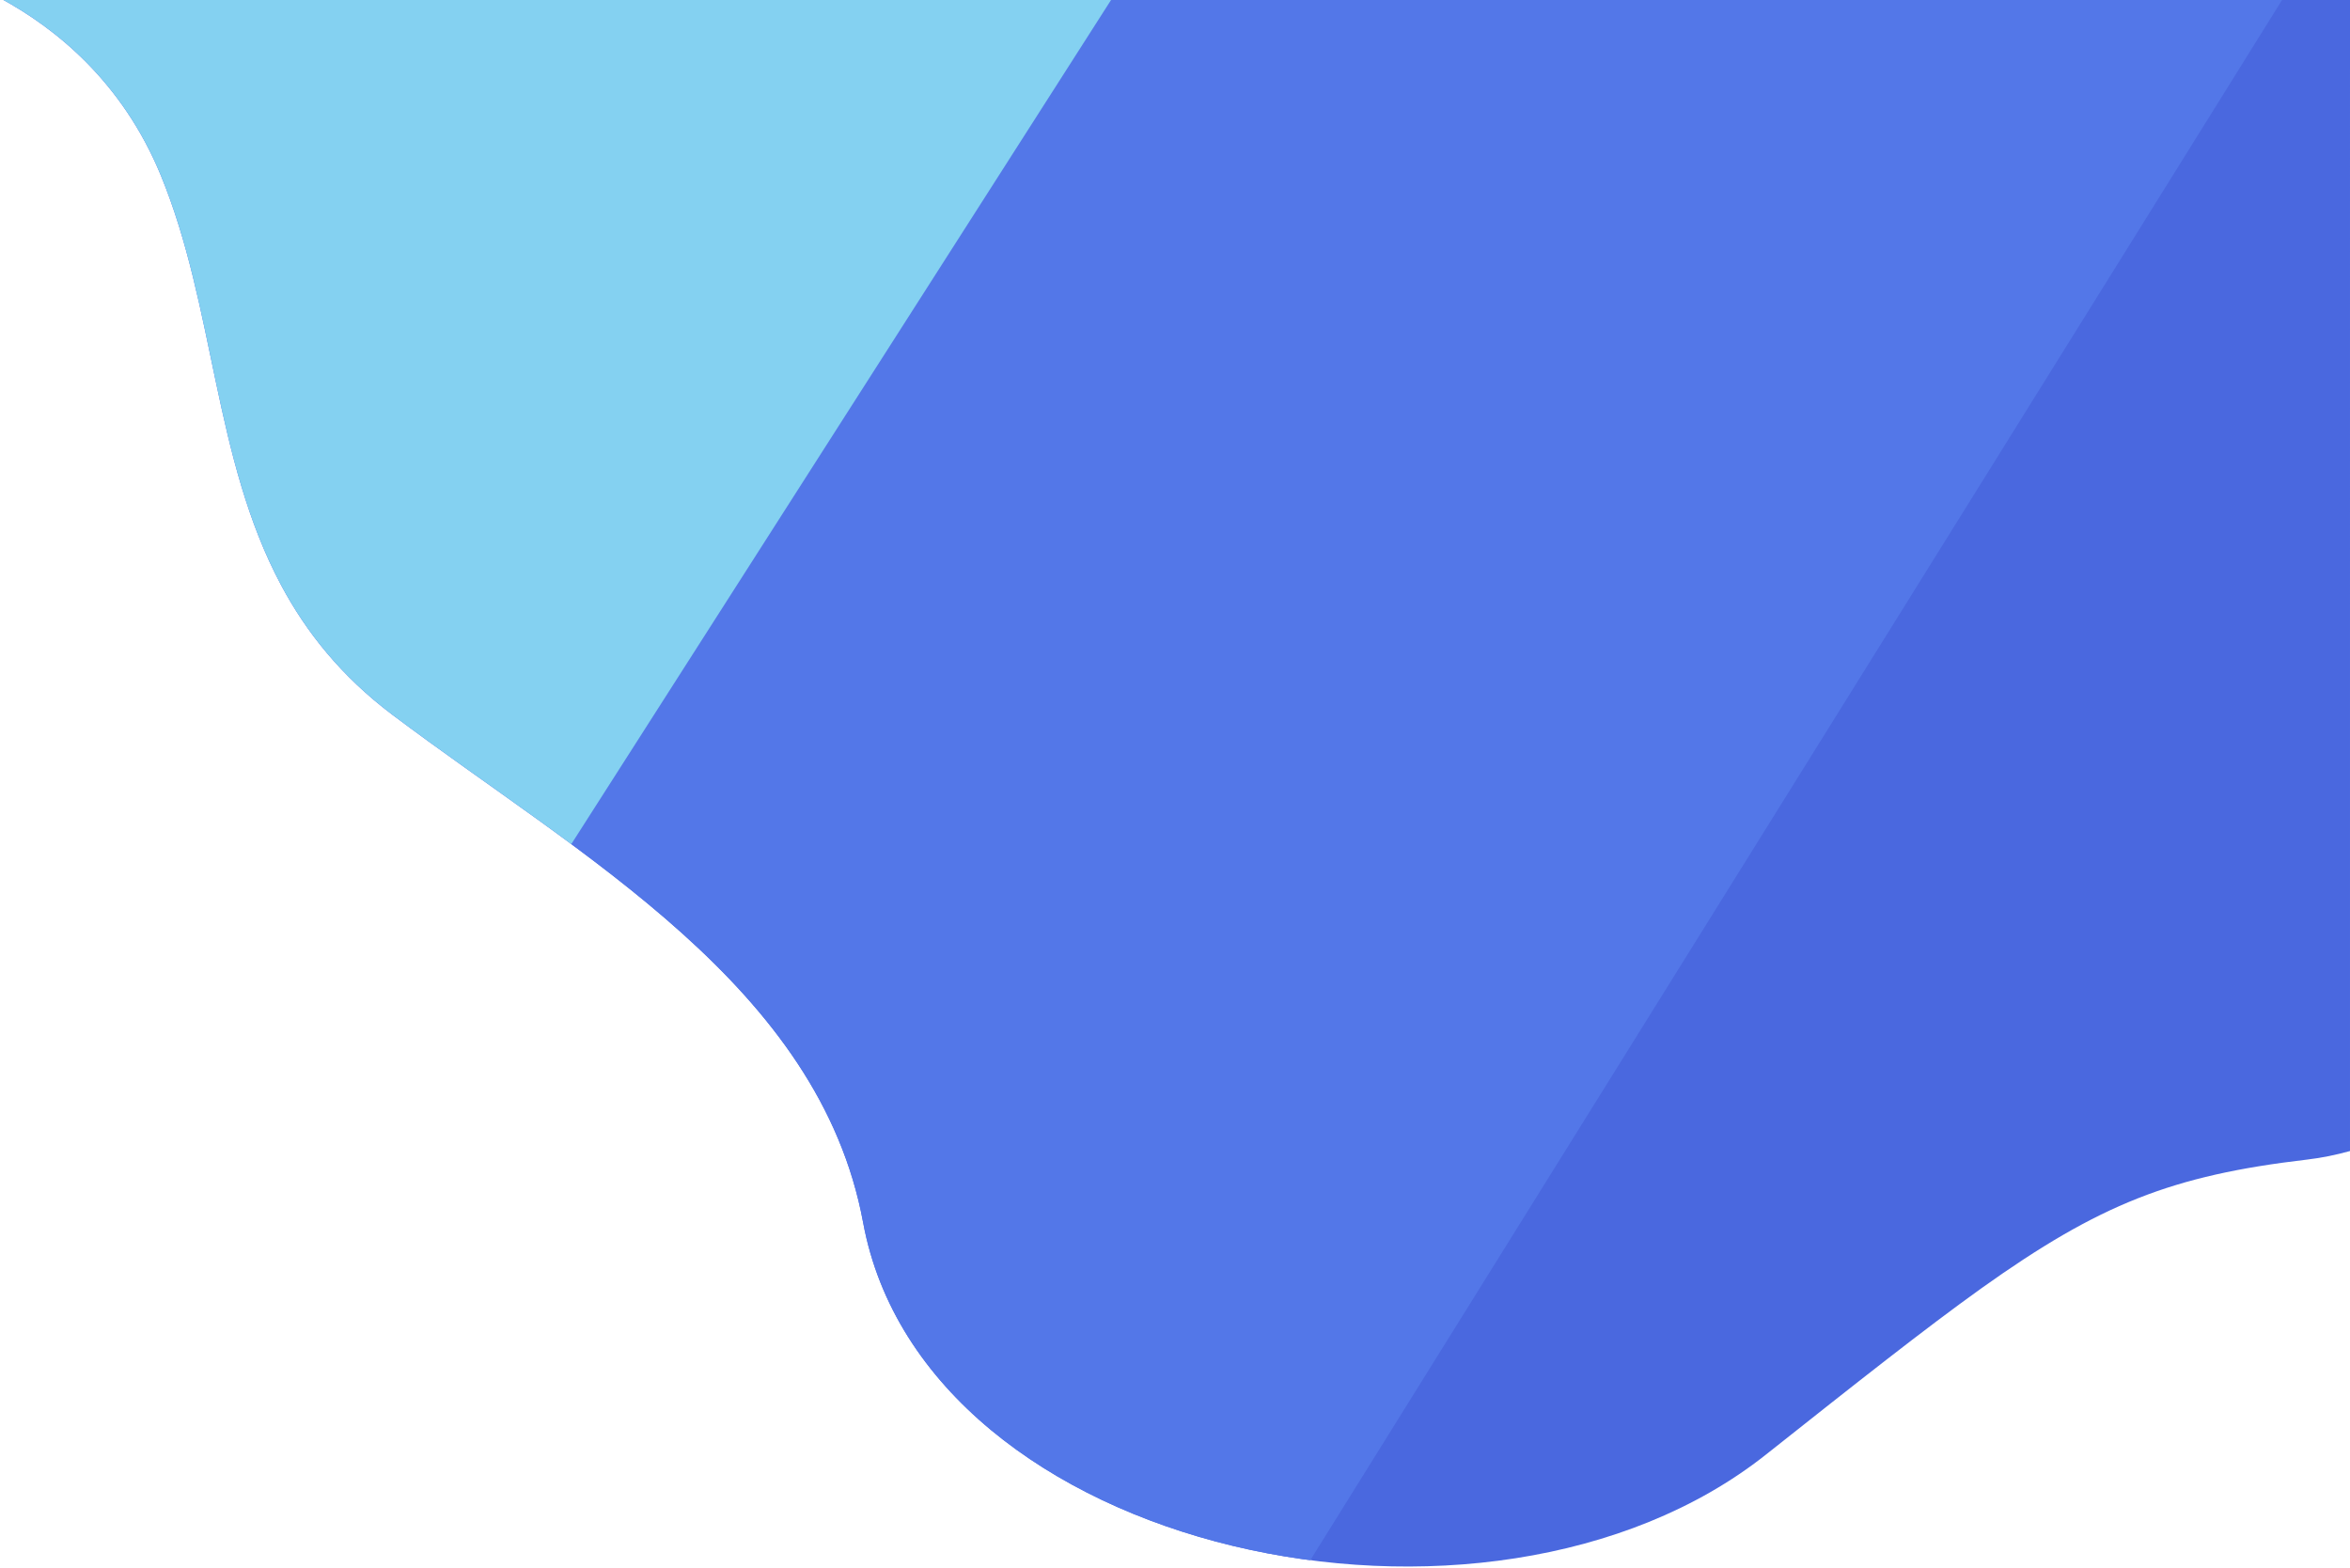 <?xml version="1.0" encoding="utf-8"?>
<!-- Generator: Adobe Illustrator 22.0.0, SVG Export Plug-In . SVG Version: 6.00 Build 0)  -->
<svg version="1.1" id="Layer_1" xmlns="http://www.w3.org/2000/svg" xmlns:xlink="http://www.w3.org/1999/xlink" x="0px" y="0px"
	 viewBox="0 0 1232 822" style="enable-background:new 0 0 1232 822;" xml:space="preserve">
<style type="text/css">
	.st0{fill:#4A68DF;}
	.st1{clip-path:url(#SVGID_2_);fill:#5377E8;}
	.st2{clip-path:url(#SVGID_4_);fill:#84D1F1;}
</style>
<g>
	<path class="st0" d="M1232-1H0c29.1,15.7,64.1,43.8,84.3,92.9c28.5,69.2,27.5,148.3,63.1,214.9c13.2,24.7,31.5,47.7,58.3,67.9
		c98.7,74.3,223.8,142.2,246.8,266.2c32.2,174.1,327,237.3,473.1,121.8c47.6-37.7,83.2-65.9,113.1-87.3c62-44.2,100-59.2,170.7-67.5
		c7.8-0.9,15.4-2.5,22.6-4.5V35.5C1232,15.3,1232-1,1232-1z"/>
	<g>
		<defs>
			<polygon id="SVGID_1_" points="1197,-1 647,882 114,585 295,448 616,-54 			"/>
		</defs>
		<clipPath id="SVGID_2_">
			<use xlink:href="#SVGID_1_"  style="overflow:visible;"/>
		</clipPath>
		<path class="st1" d="M1232-1H0c29.1,15.7,64.1,43.8,84.3,92.9c28.5,69.2,27.5,148.3,63.1,214.9c13.2,24.7,31.5,47.7,58.3,67.9
			c98.7,74.3,223.8,142.2,246.8,266.2c32.2,174.1,327,237.3,473.1,121.8c47.6-37.7,83.2-65.9,113.1-87.3
			c62-44.2,100-59.2,170.7-67.5c7.8-0.9,15.4-2.5,22.6-4.5V35.5C1232,15.3,1232-1,1232-1z"/>
	</g>
	<g>
		<defs>
			<path id="SVGID_3_" d="M1232-1H0c29.1,15.7,64.1,43.8,84.3,92.9c28.5,69.2,27.5,148.3,63.1,214.9c13.2,24.7,31.5,47.7,58.3,67.9
				c98.7,74.3,223.8,142.2,246.8,266.2c32.2,174.1,327,237.3,473.1,121.8c47.6-37.7,83.2-65.9,113.1-87.3
				c62-44.2,100-59.2,170.7-67.5c7.8-0.9,15.4-2.5,22.6-4.5V35.5C1232,15.3,1232-1,1232-1z"/>
		</defs>
		<clipPath id="SVGID_4_">
			<use xlink:href="#SVGID_3_"  style="overflow:visible;"/>
		</clipPath>
		<polygon class="st2" points="617,-54 296,448 -141,307 -109,-144 		"/>
	</g>
</g>
</svg>
